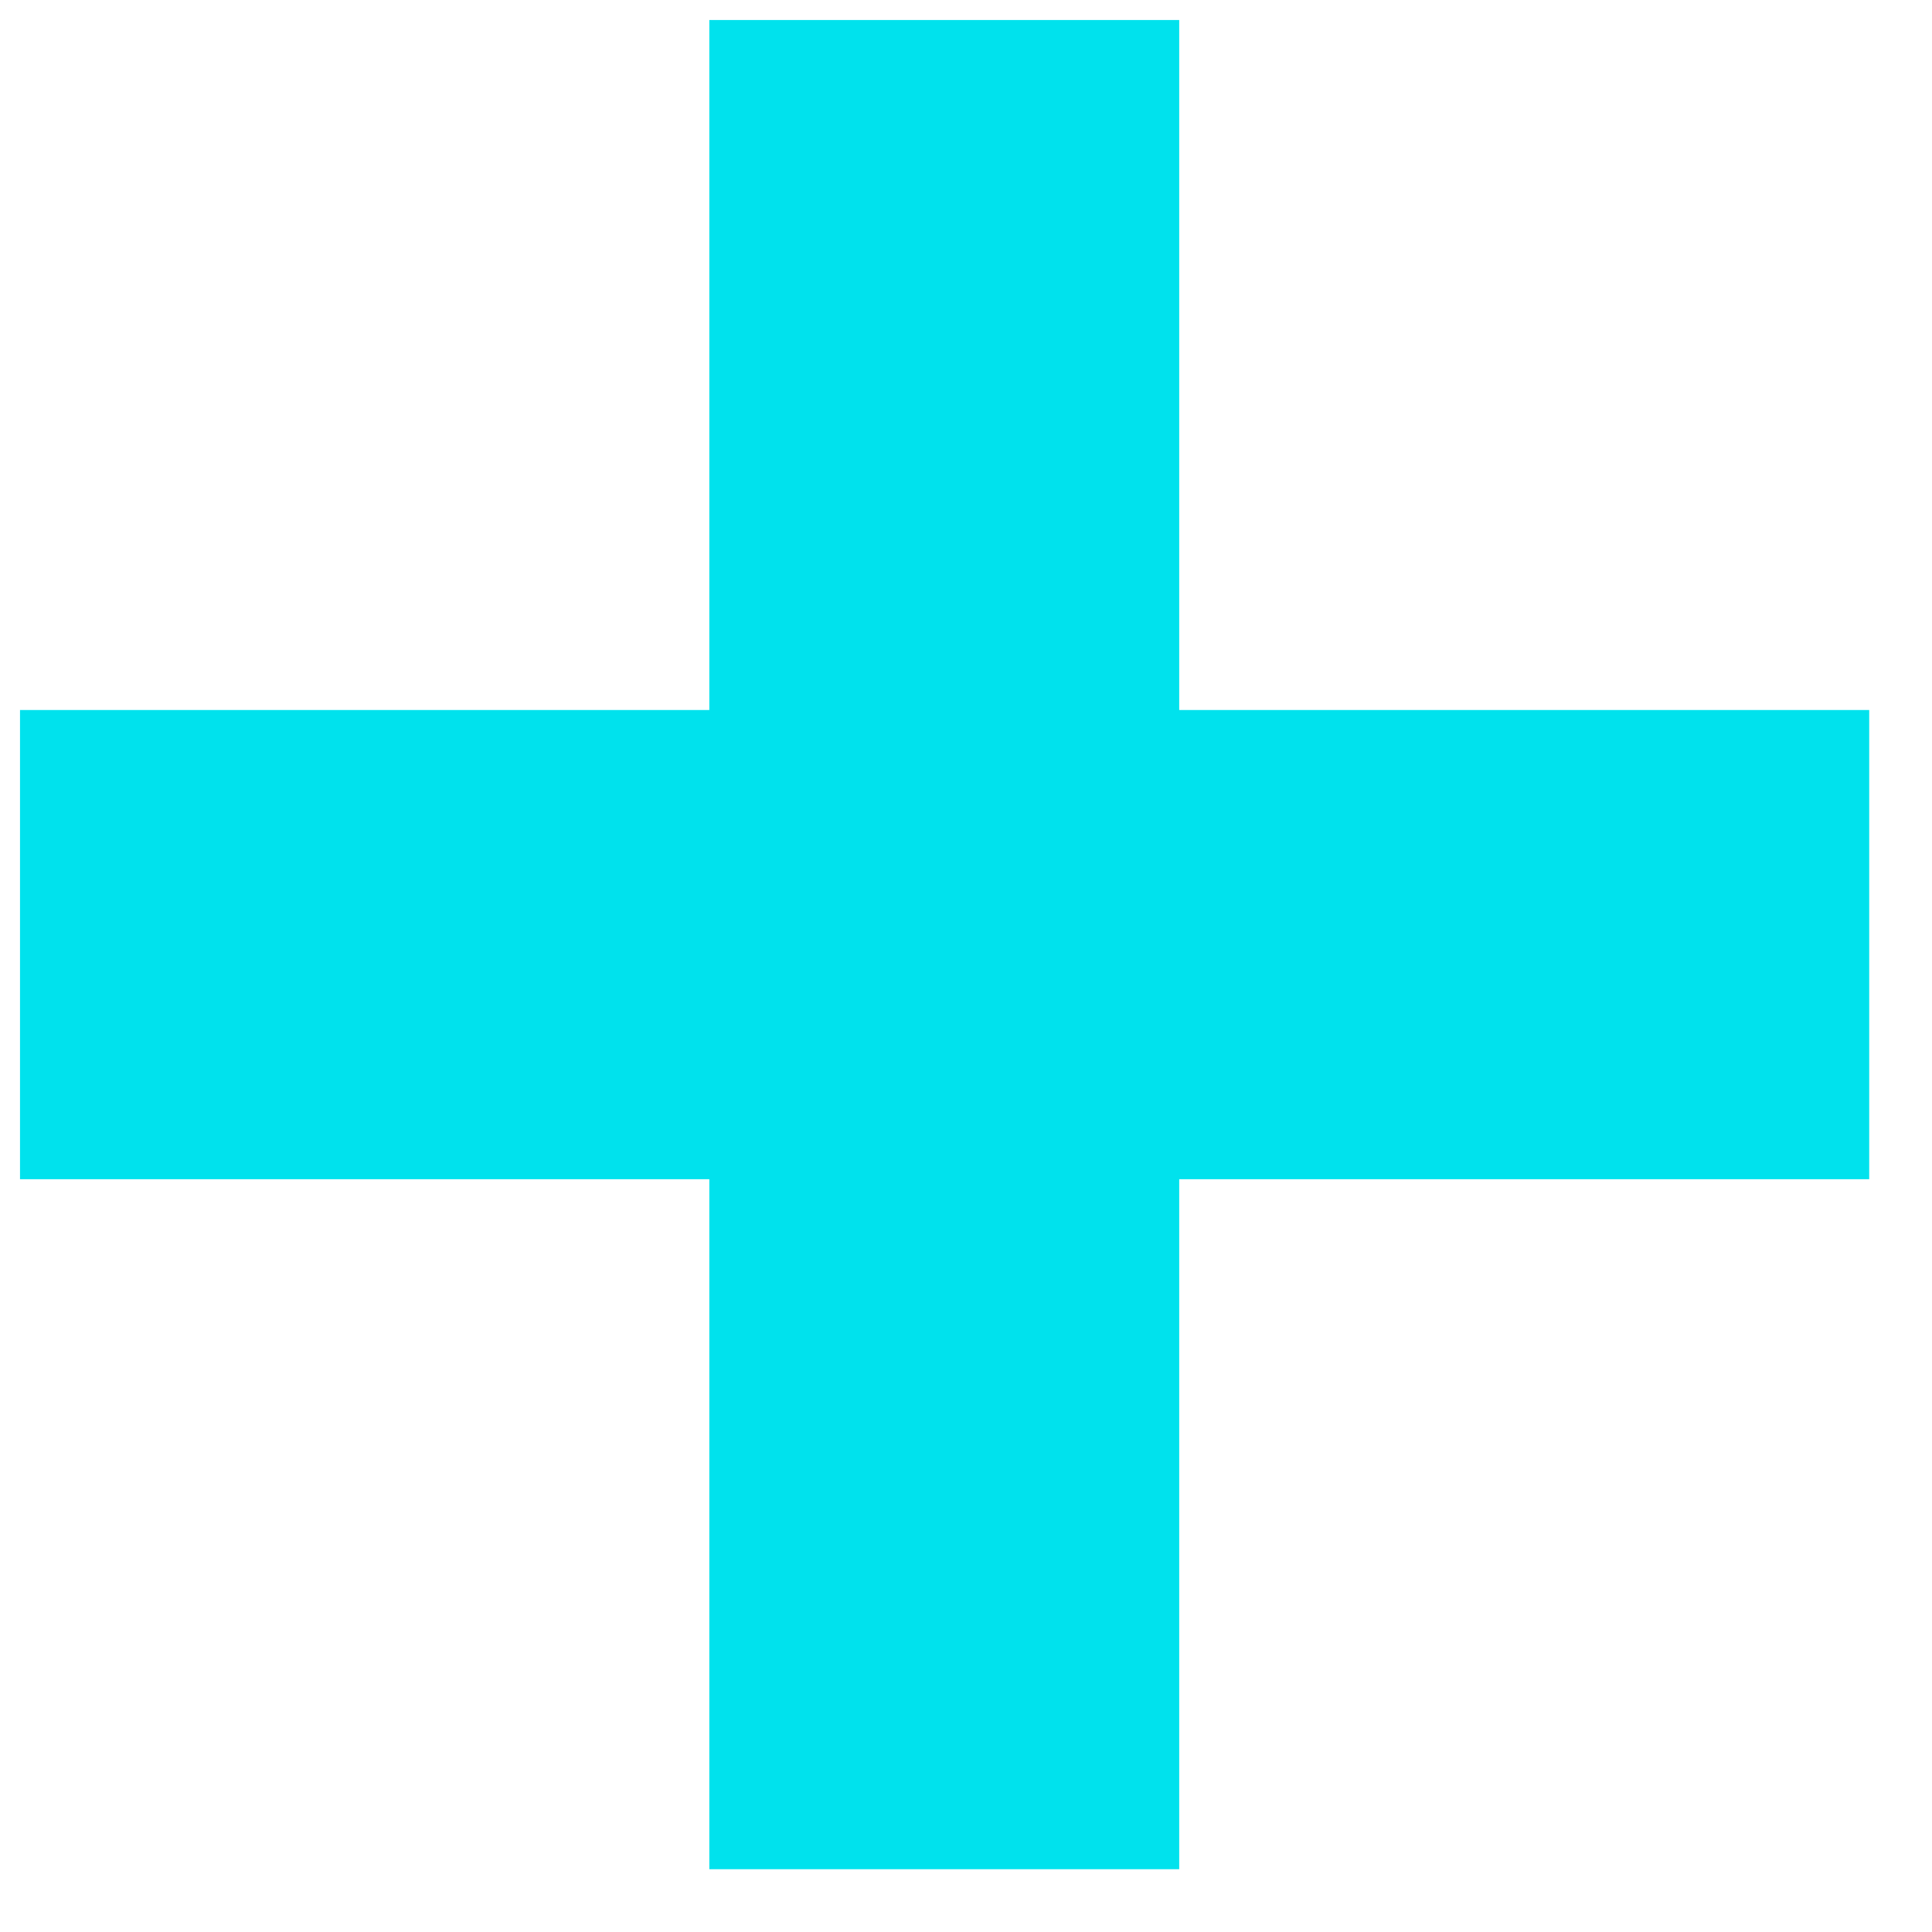<svg width="28" height="28" viewBox="0 0 28 28" fill="none" xmlns="http://www.w3.org/2000/svg">
<path d="M27.09 10.29H17.09V0.29H10.28V10.29H0.29V17.09H10.28V27.09H17.09V17.09H27.09V10.29Z" fill="#00E2ED"/>
</svg>
